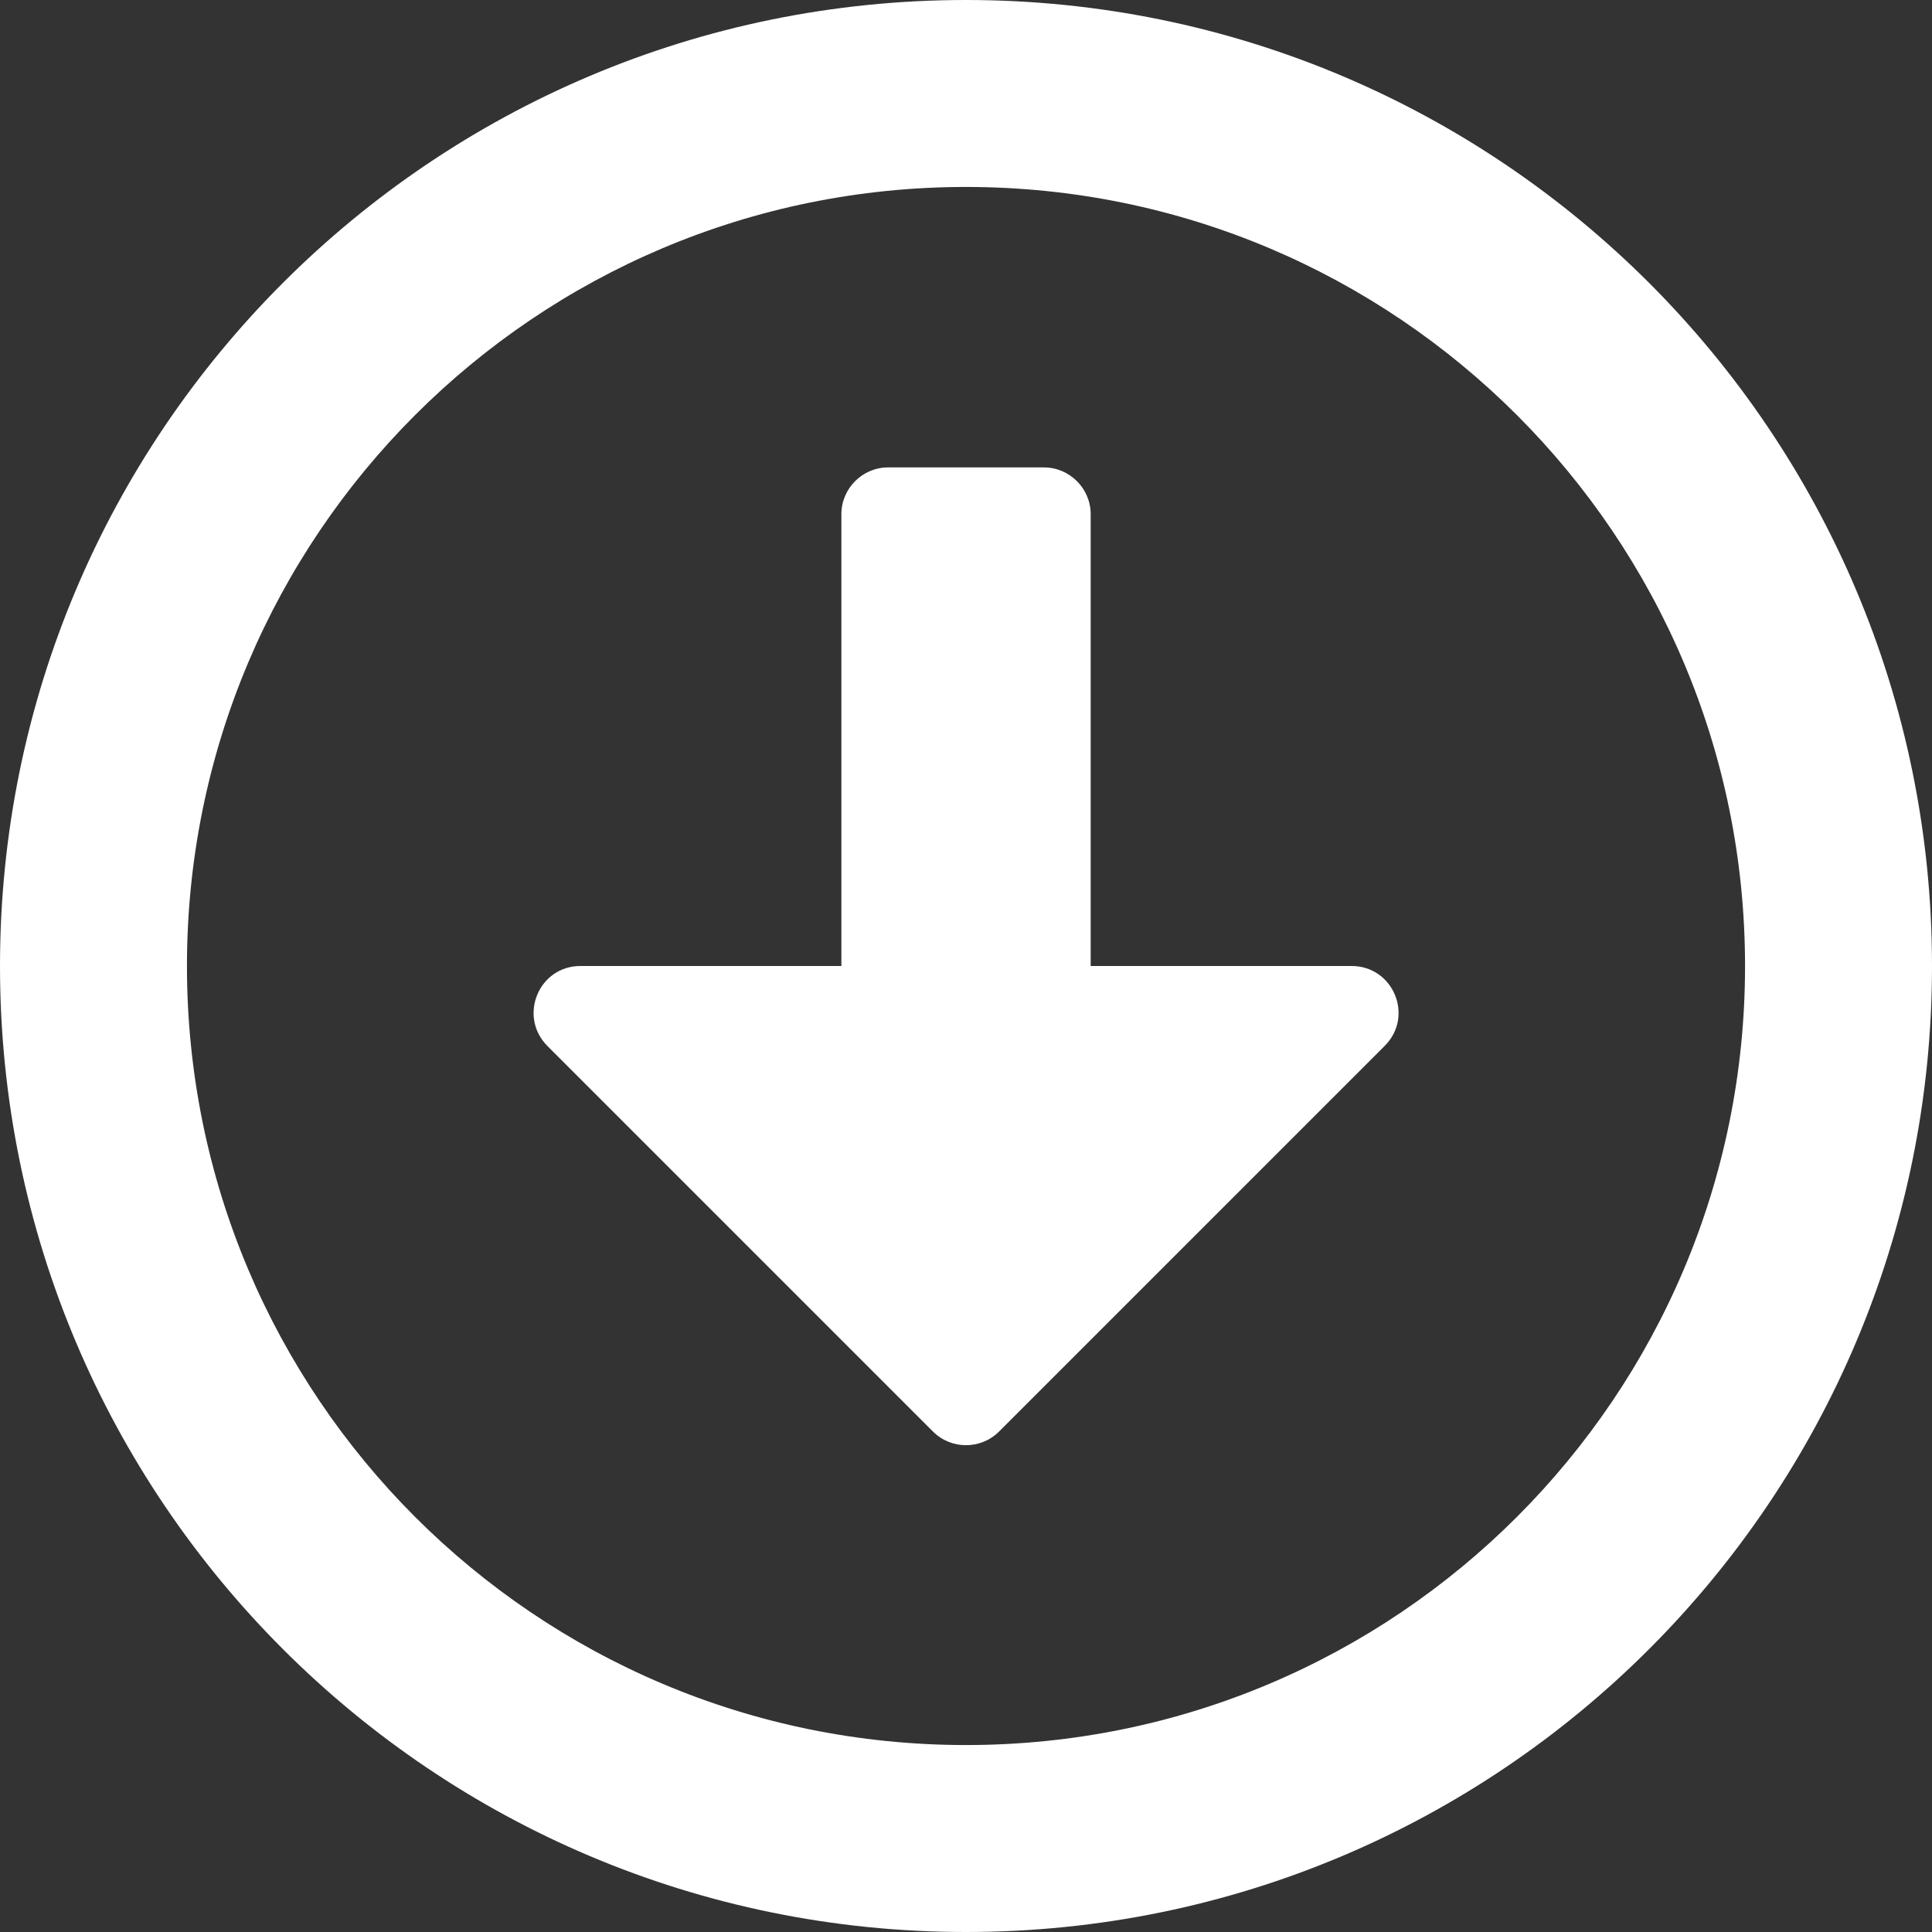 <svg width="18" height="18" viewBox="0 0 30 30" fill="none" xmlns="http://www.w3.org/2000/svg">
<rect x="0" y="0" width="30" height="30" fill="#333333" stroke="none"/>
<path d="M15 0C6.714 0 0 6.714 0 15C0 23.286 6.714 30 15 30C23.286 30 30 23.286 30 15C30 6.714 23.286 0 15 0ZM15 27.097C8.317 27.097 2.903 21.683 2.903 15C2.903 8.317 8.317 2.903 15 2.903C21.683 2.903 27.097 8.317 27.097 15C27.097 21.683 21.683 27.097 15 27.097ZM13.065 7.984V15H9.012C8.365 15 8.044 15.78 8.498 16.24L14.486 22.228C14.77 22.512 15.23 22.512 15.514 22.228L21.502 16.24C21.962 15.78 21.635 15 20.988 15H16.936V7.984C16.936 7.585 16.609 7.258 16.21 7.258H13.79C13.391 7.258 13.065 7.585 13.065 7.984Z" fill="white"/>
</svg>
